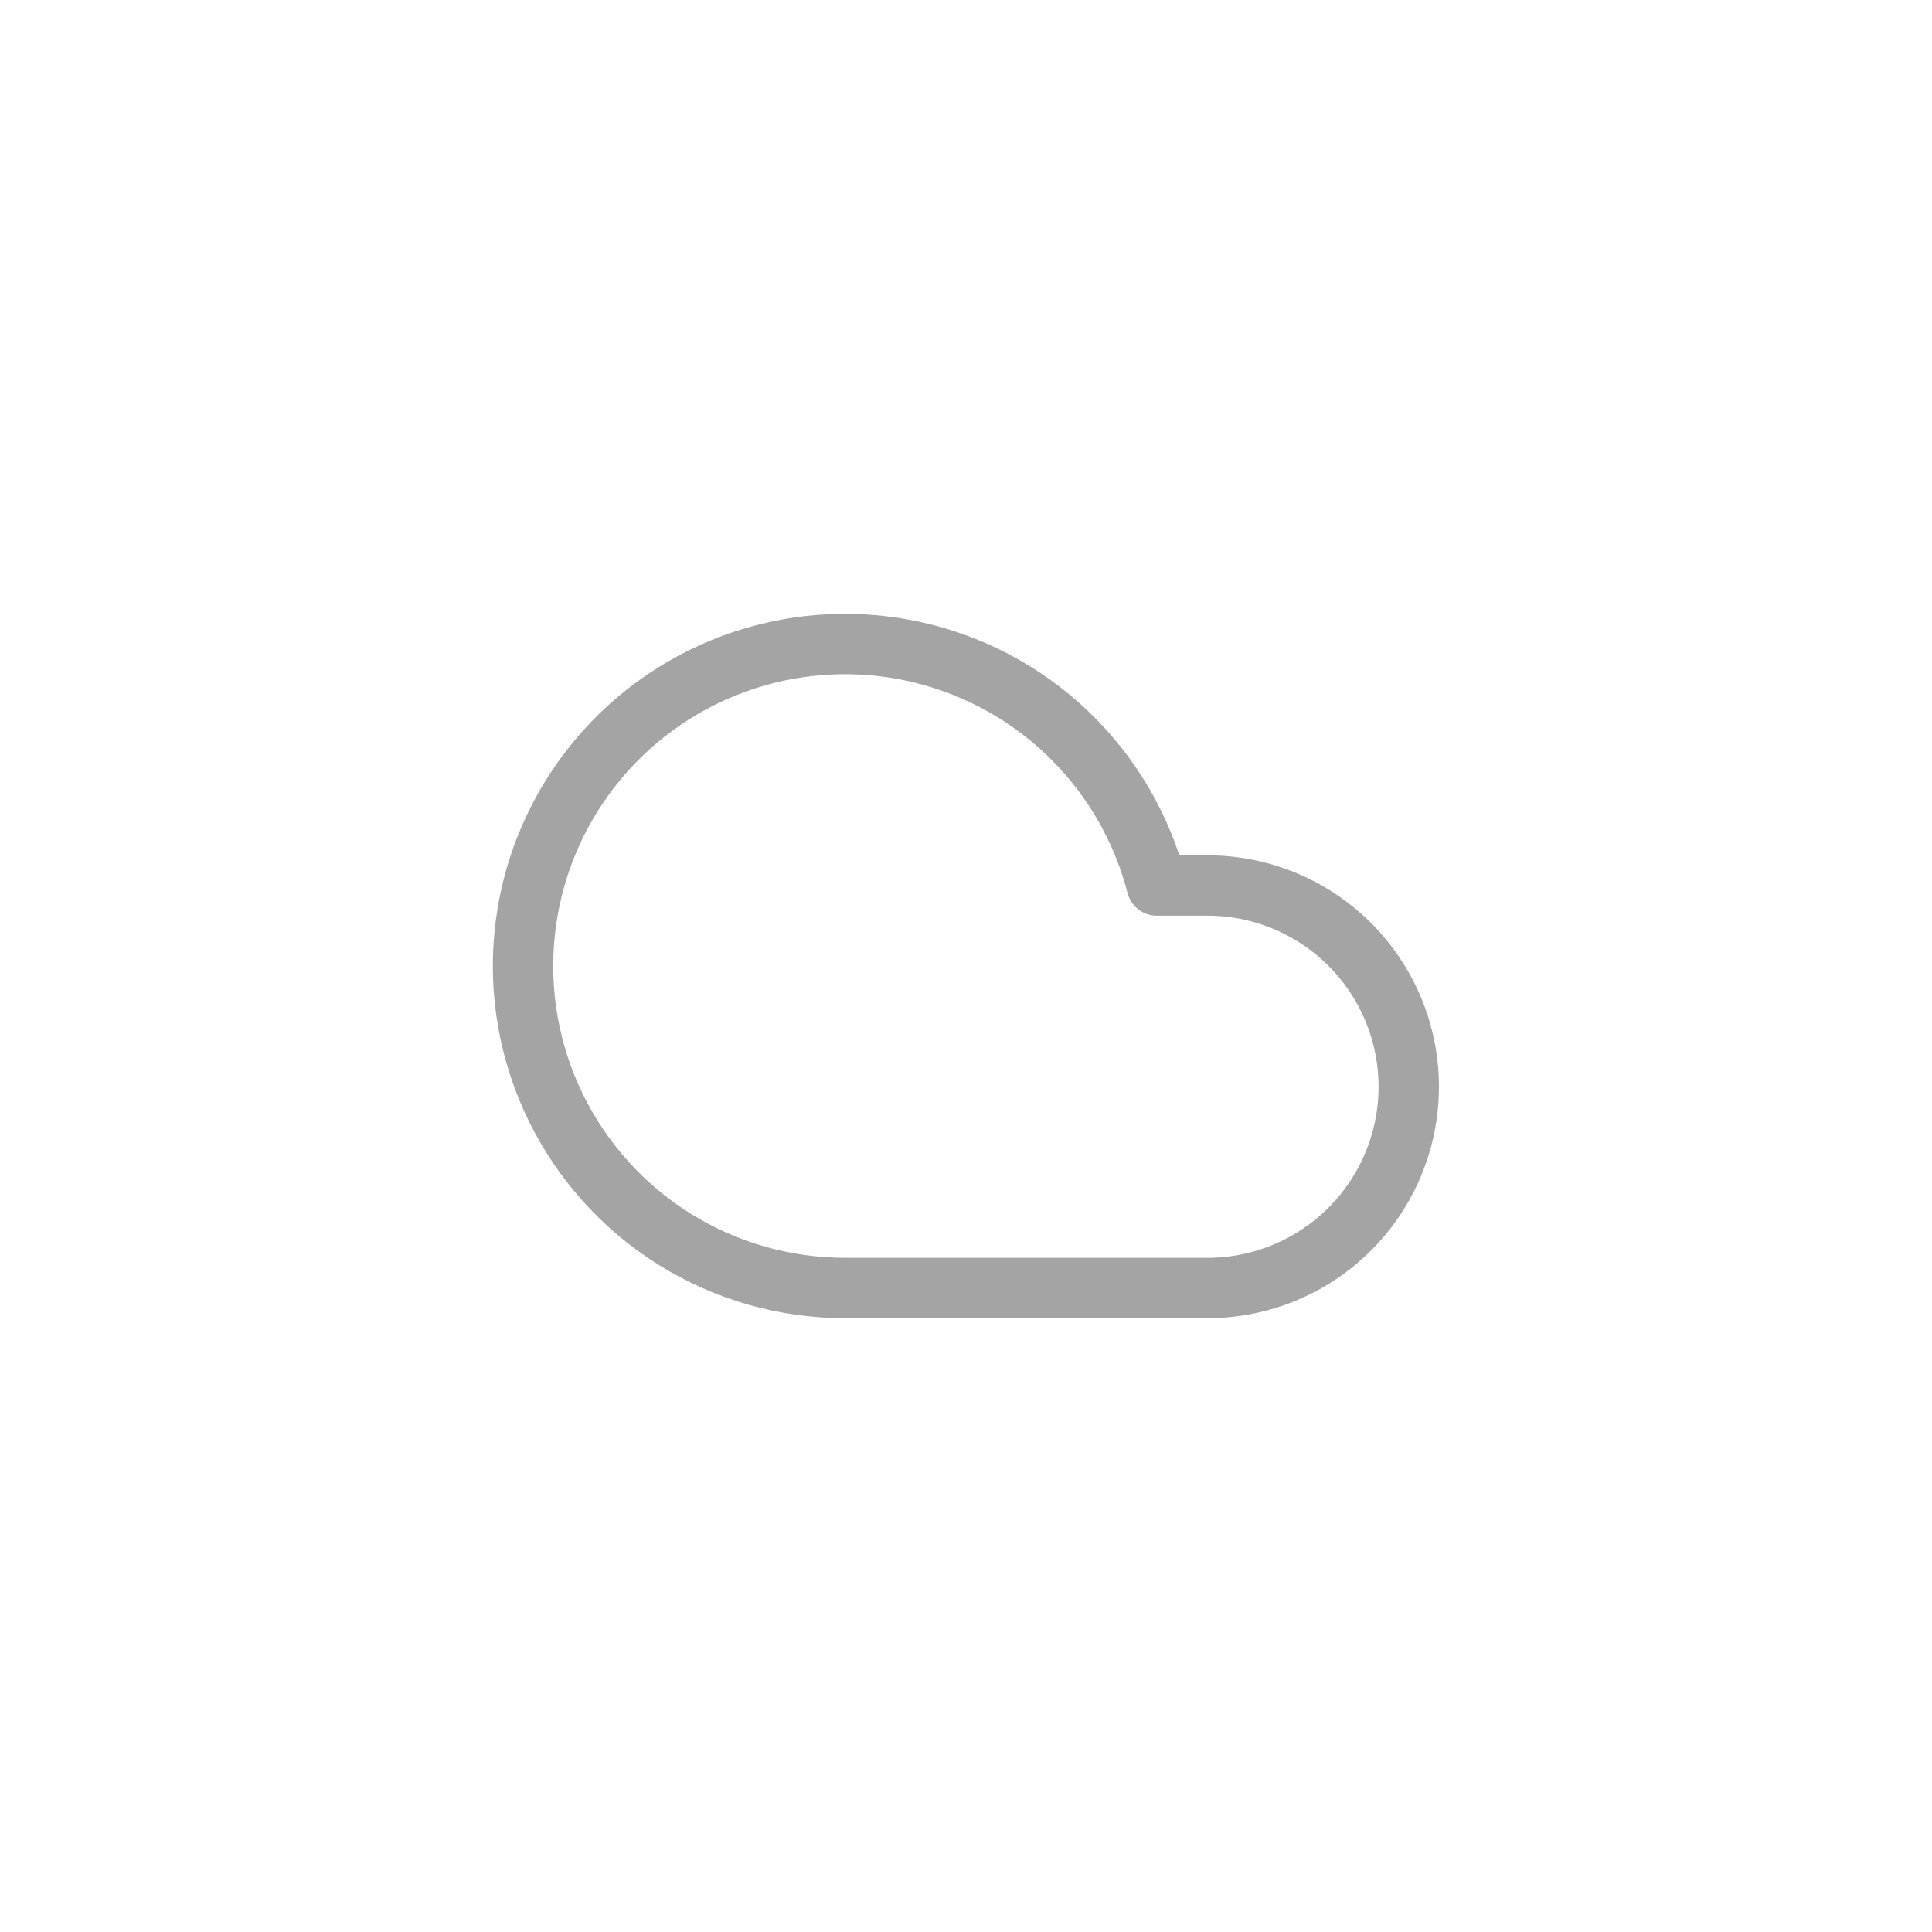 <svg width="48" height="48" viewBox="0 0 48 48" fill="none" xmlns="http://www.w3.org/2000/svg">
<path d="M30 22H28.74C28.366 20.551 27.593 19.236 26.509 18.204C25.425 17.173 24.073 16.466 22.607 16.164C21.141 15.863 19.62 15.978 18.217 16.498C16.813 17.017 15.584 17.92 14.668 19.103C13.752 20.287 13.186 21.703 13.035 23.192C12.884 24.681 13.153 26.183 13.813 27.526C14.473 28.869 15.496 30.001 16.766 30.792C18.037 31.582 19.504 32.001 21 32H30C31.326 32 32.598 31.473 33.536 30.535C34.473 29.598 35 28.326 35 27C35 25.674 34.473 24.402 33.536 23.465C32.598 22.527 31.326 22 30 22Z" stroke="#A4A4A4" stroke-width="1.5" stroke-linecap="round" stroke-linejoin="round"/>
</svg>
